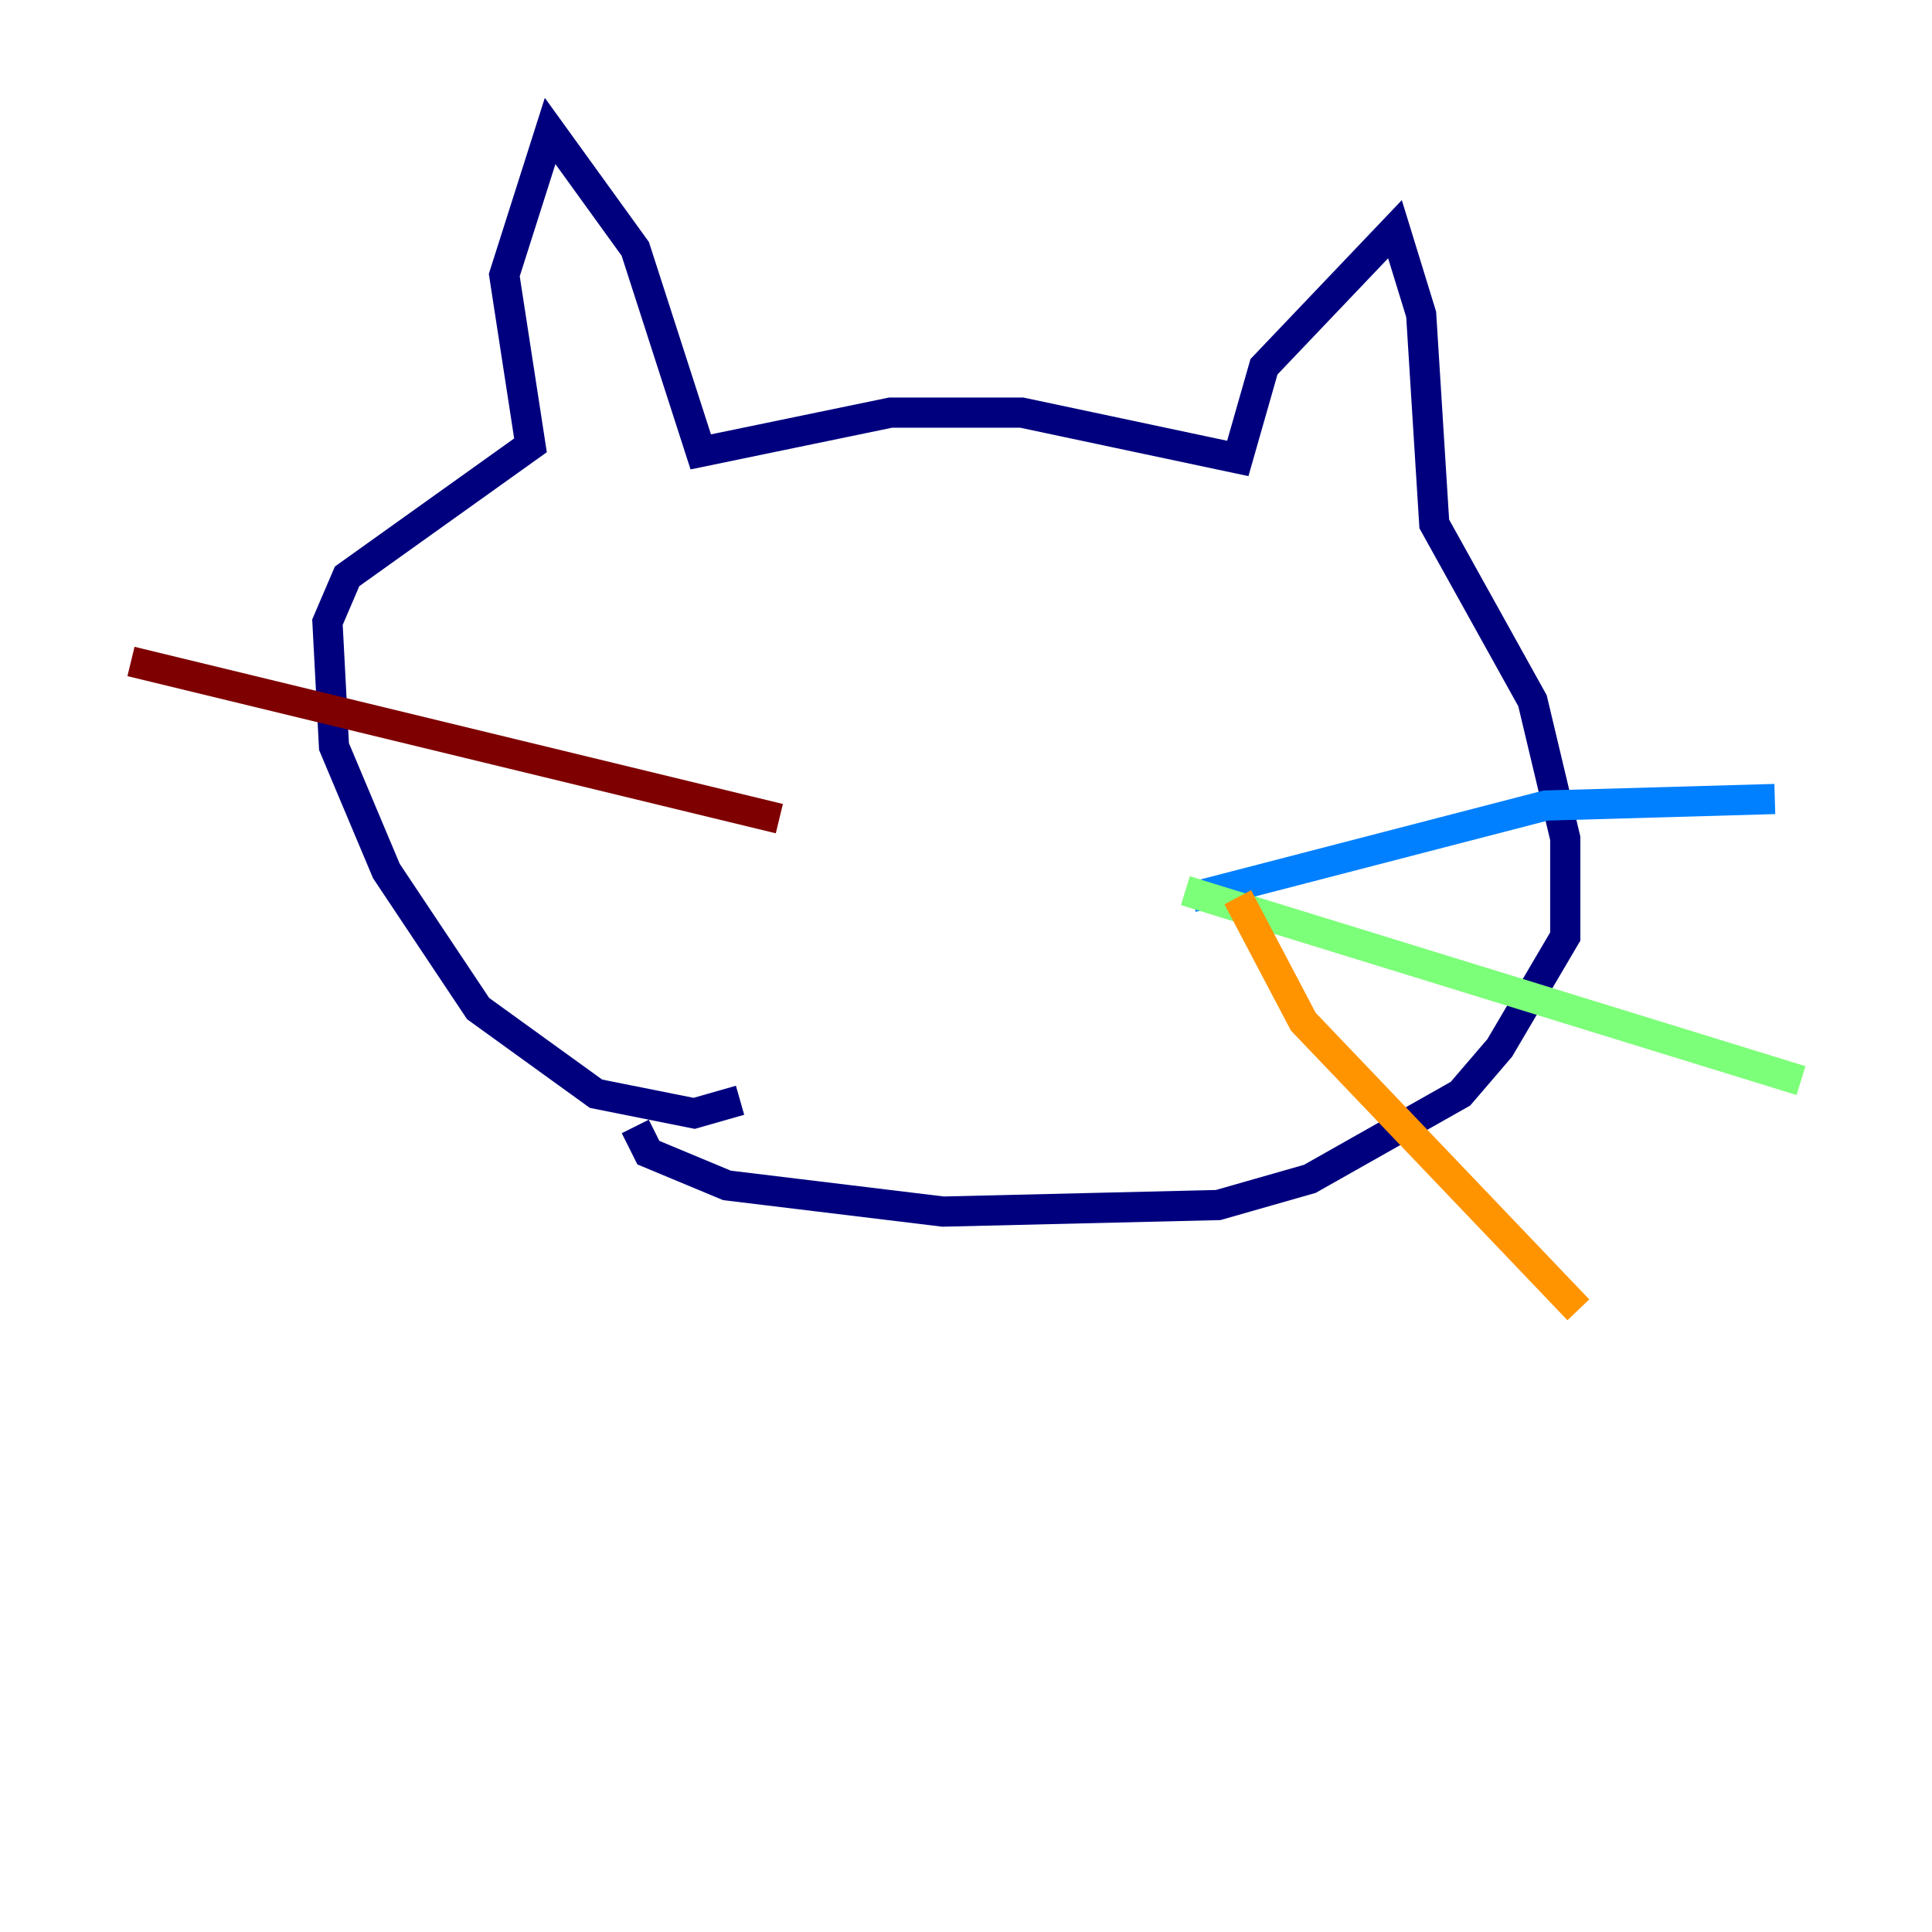 <?xml version="1.0" encoding="utf-8" ?>
<svg baseProfile="tiny" height="128" version="1.2" viewBox="0,0,128,128" width="128" xmlns="http://www.w3.org/2000/svg" xmlns:ev="http://www.w3.org/2001/xml-events" xmlns:xlink="http://www.w3.org/1999/xlink"><defs /><polyline fill="none" points="49.031,72.895 45.993,73.763 39.485,72.461 31.675,66.82 25.6,57.709 22.129,49.464 21.695,41.22 22.997,38.183 35.146,29.505 33.41,18.224 36.447,8.678 42.088,16.488 46.427,29.939 59.01,27.336 67.688,27.336 82.007,30.373 83.742,24.298 92.42,15.186 94.156,20.827 95.024,34.712 101.532,46.427 103.702,55.539 103.702,62.047 99.363,69.424 96.759,72.461 86.78,78.102 80.705,79.837 62.481,80.271 48.163,78.536 42.956,76.366 42.088,74.63" stroke="#00007f" stroke-width="2" /><polyline fill="none" points="78.969,59.444 102.4,53.37 117.586,52.936" stroke="#0080ff" stroke-width="2" /><polyline fill="none" points="78.536,59.01 119.322,71.593" stroke="#7cff79" stroke-width="2" /><polyline fill="none" points="82.007,59.444 86.346,67.688 104.57,86.78" stroke="#ff9400" stroke-width="2" /><polyline fill="none" points="51.634,54.237 8.678,43.824" stroke="#7f0000" stroke-width="2" /></svg>